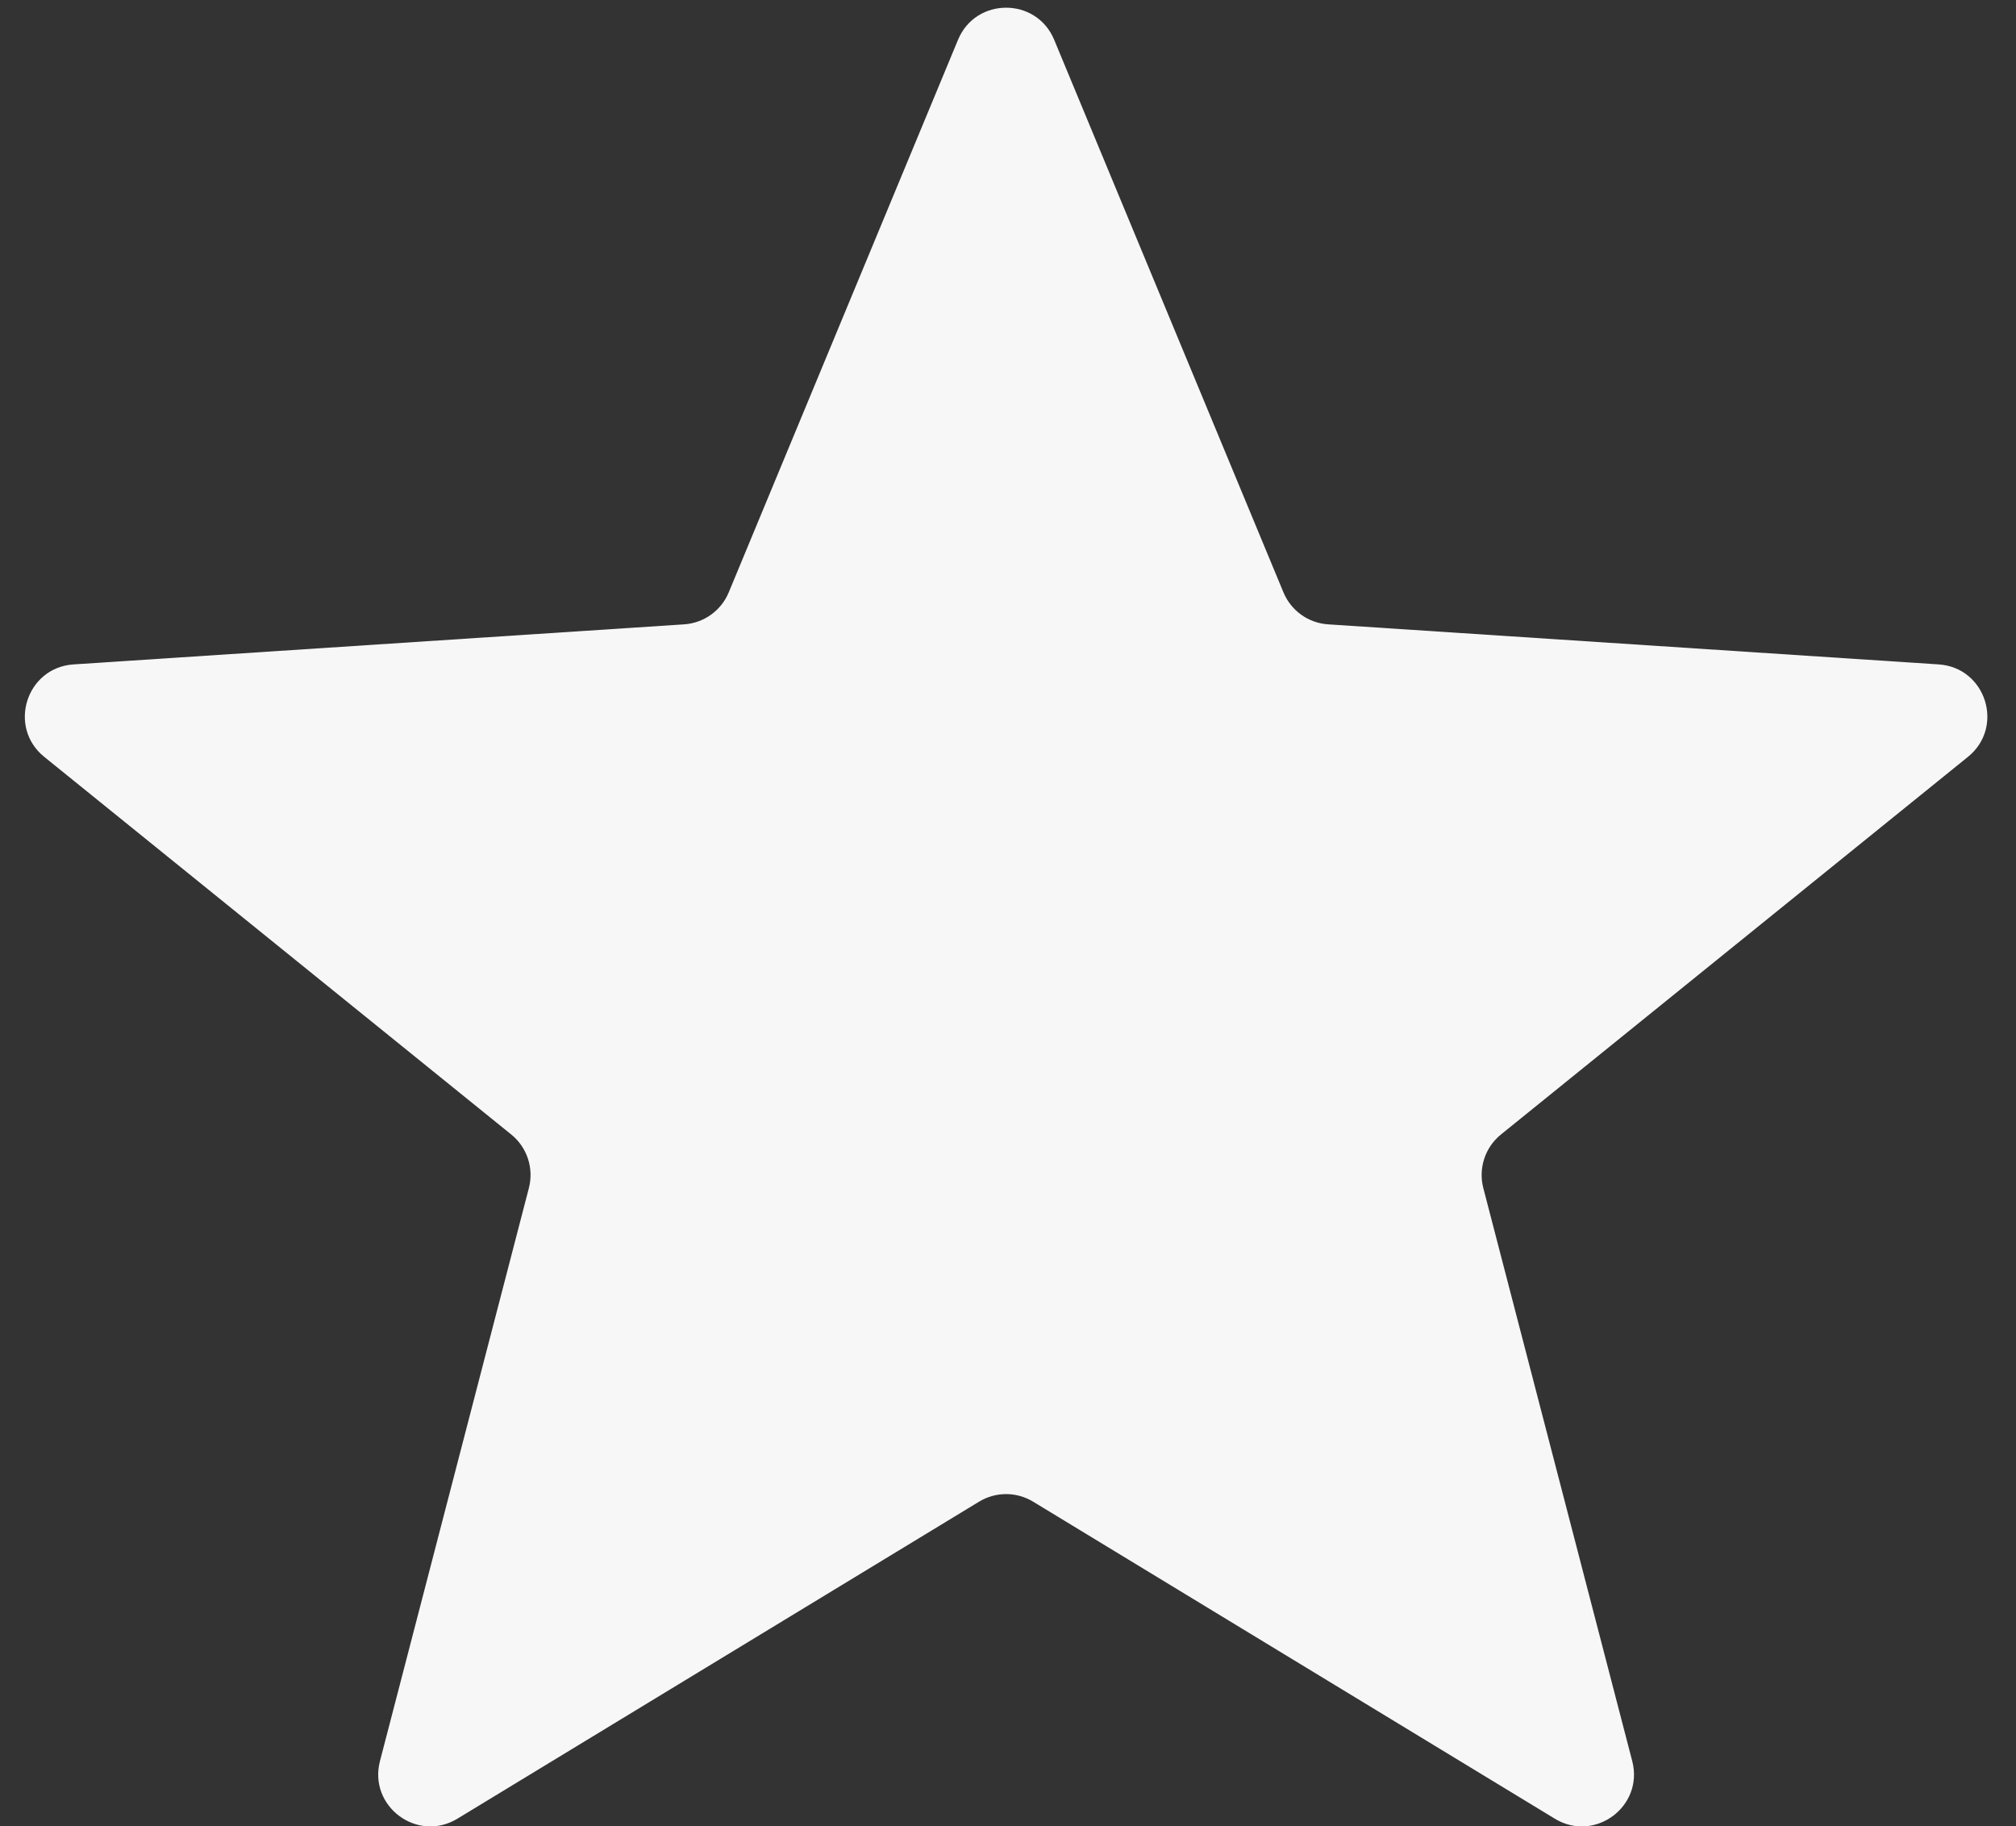 <svg width="53" height="48" viewBox="0 0 53 48" fill="#3F5C8A" xmlns="http://www.w3.org/2000/svg">
<rect x="0" y="0" width="53" height="48" fill="#333333" stroke="none"/>
<path d="M25.186 1.046C25.653 -0.079 27.247 -0.079 27.714 1.046L33.741 15.569C33.94 16.05 34.395 16.377 34.915 16.411L50.966 17.464C52.209 17.545 52.706 19.11 51.737 19.894L39.46 29.82C39.042 30.158 38.861 30.709 38.996 31.229L42.911 46.291C43.22 47.48 41.926 48.443 40.876 47.805L27.161 39.472C26.724 39.206 26.176 39.206 25.739 39.472L12.024 47.805C10.973 48.443 9.68 47.48 9.989 46.291L13.904 31.229C14.039 30.709 13.858 30.158 13.44 29.82L1.163 19.894C0.194 19.11 0.691 17.545 1.934 17.464L17.985 16.411C18.505 16.377 18.96 16.05 19.159 15.569L25.186 1.046Z" fill="#F7F7F7"/>
</svg>
